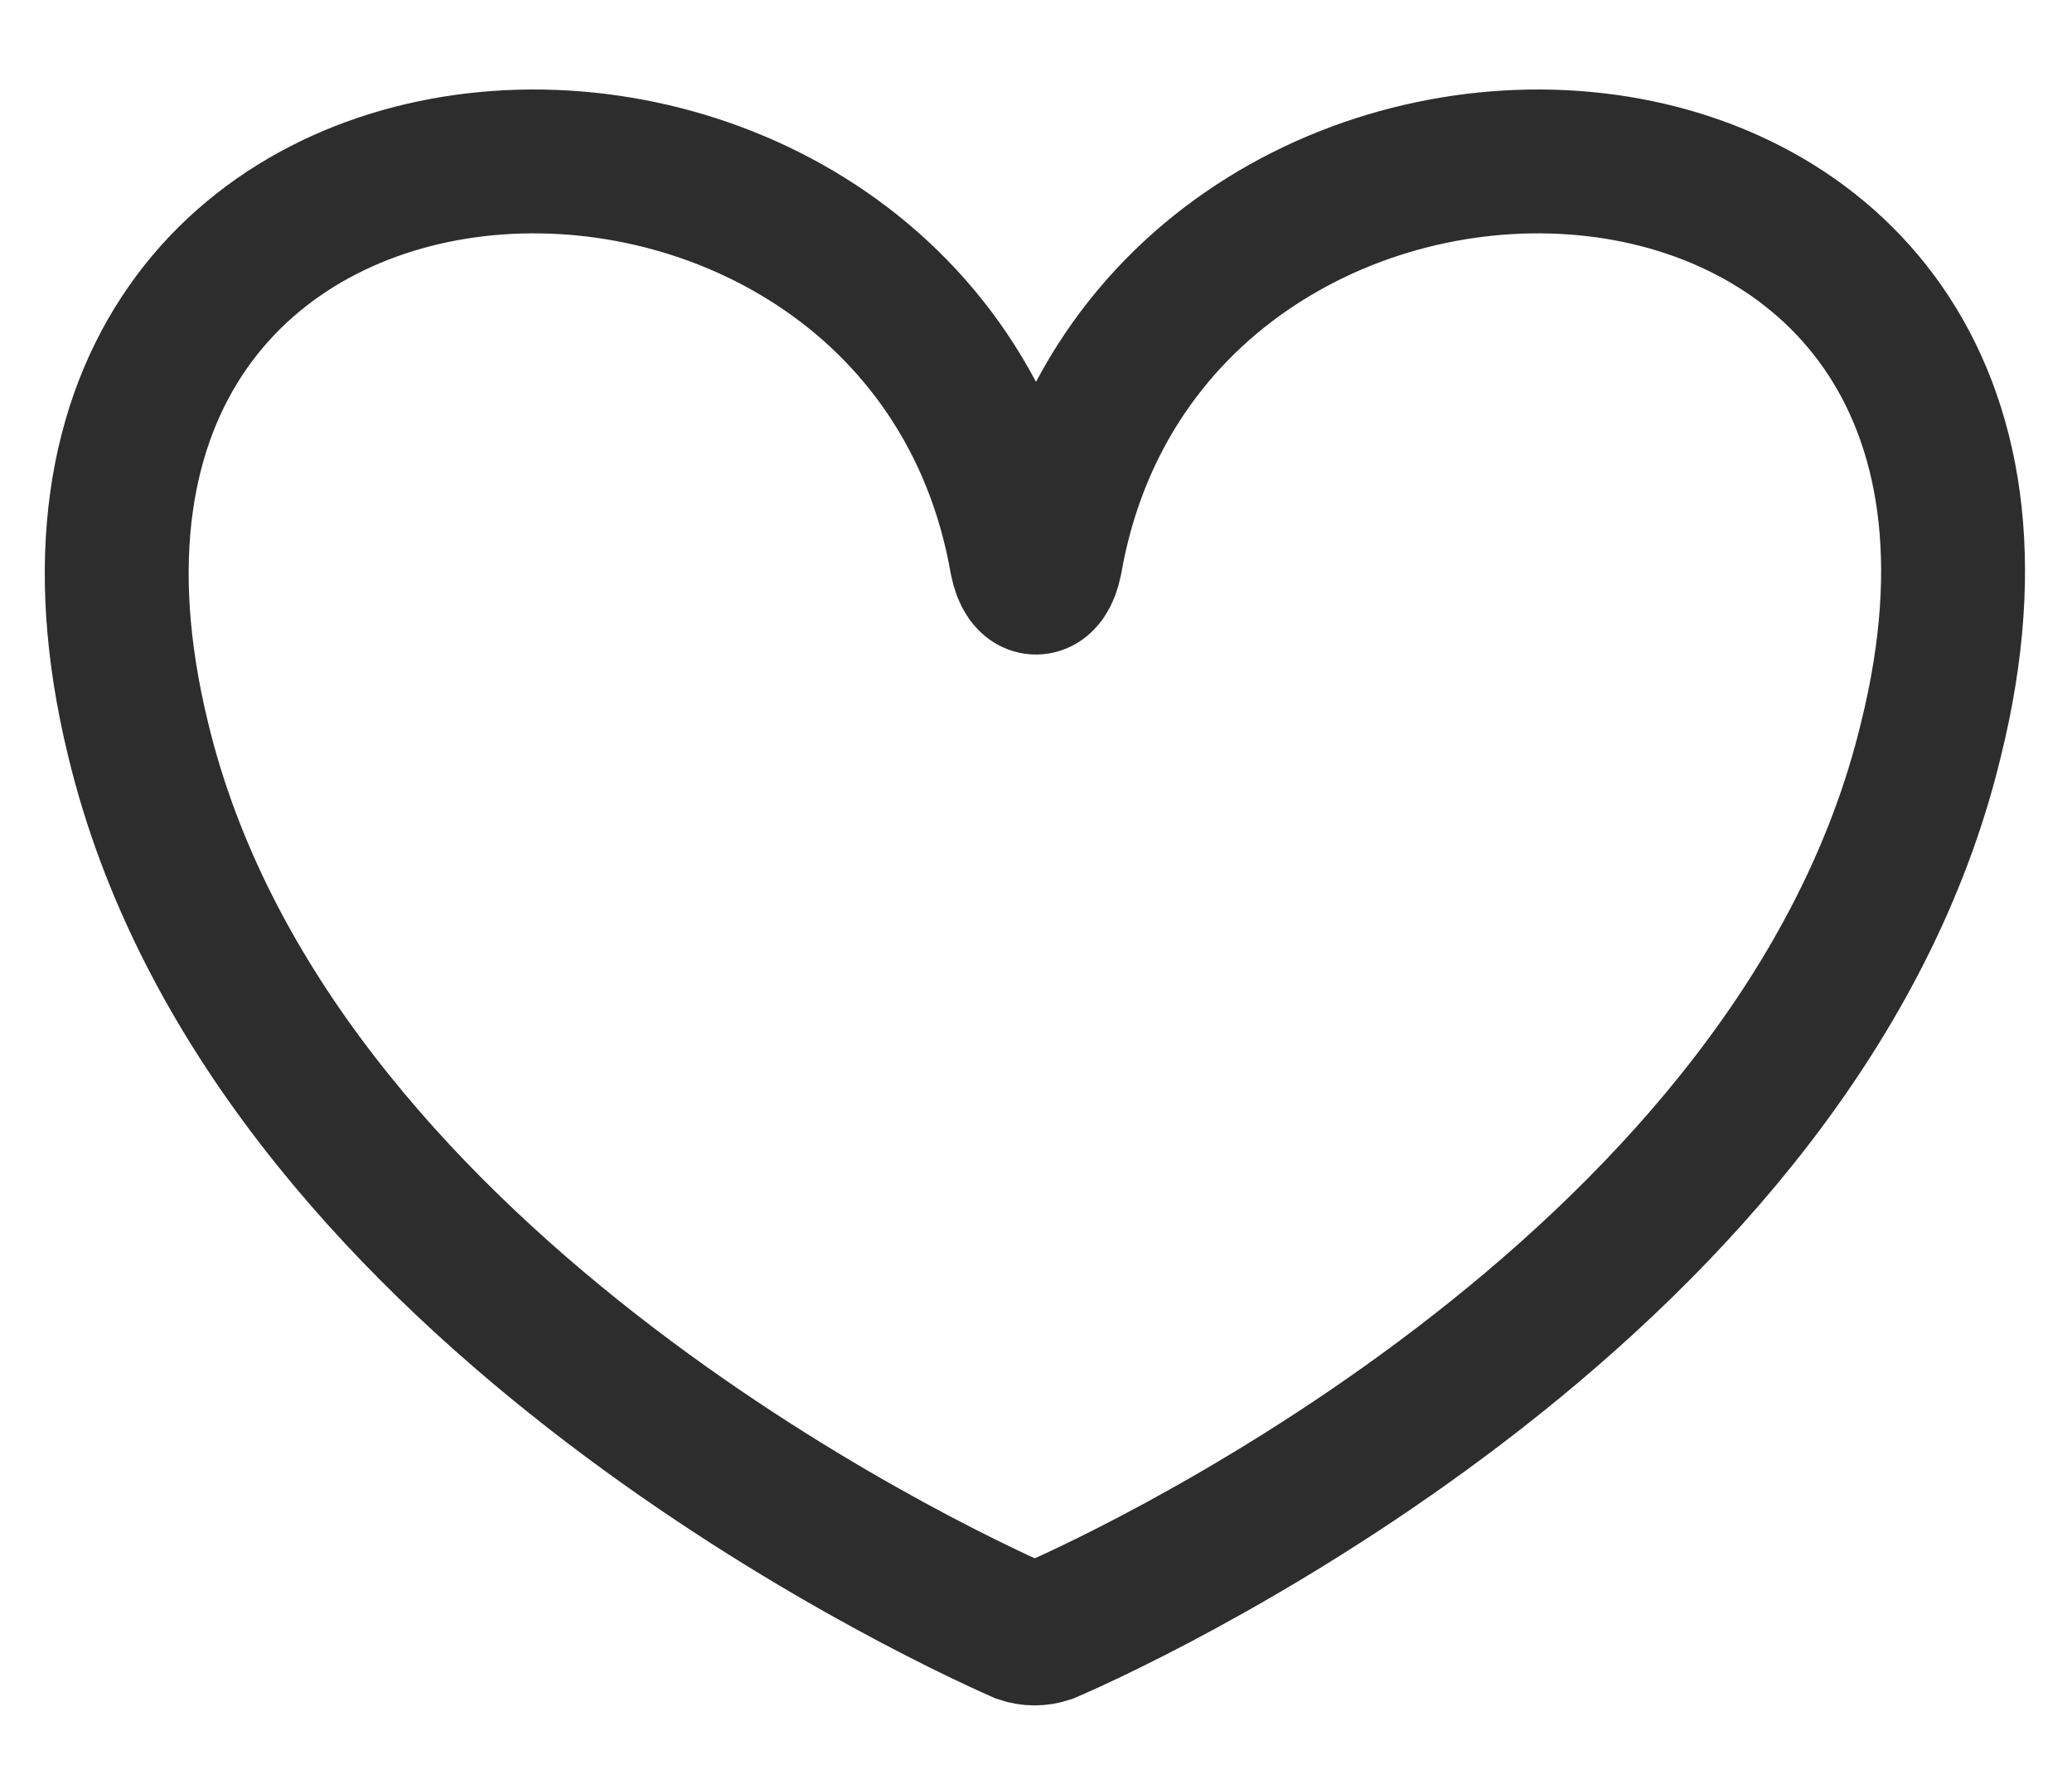 <?xml version="1.0" encoding="utf-8"?>
<!-- Generator: Adobe Illustrator 24.0.0, SVG Export Plug-In . SVG Version: 6.00 Build 0)  -->
<svg version="1.1" id="레이어_1" xmlns="http://www.w3.org/2000/svg" xmlns:xlink="http://www.w3.org/1999/xlink" x="0px"
	 y="0px" viewBox="0 0 72 62" style="enable-background:new 0 0 72 62;" xml:space="preserve">
<style type="text/css">
	.st0{fill:none;stroke:#2D2D2D;stroke-width:5;stroke-linecap:round;stroke-miterlimit:10;}
</style>
<path class="st0" d="M36.5,19.5c-0.2,1-0.8,1-1,0C32-0.5-1.3,0.7,4.8,25.7c4.5,18.7,27.3,29.5,30.7,31c0.3,0.1,0.6,0.1,0.9,0
	c3.5-1.5,26.2-12.3,30.7-31C73.3,0.7,40-0.5,36.5,19.5z"/>
</svg>
